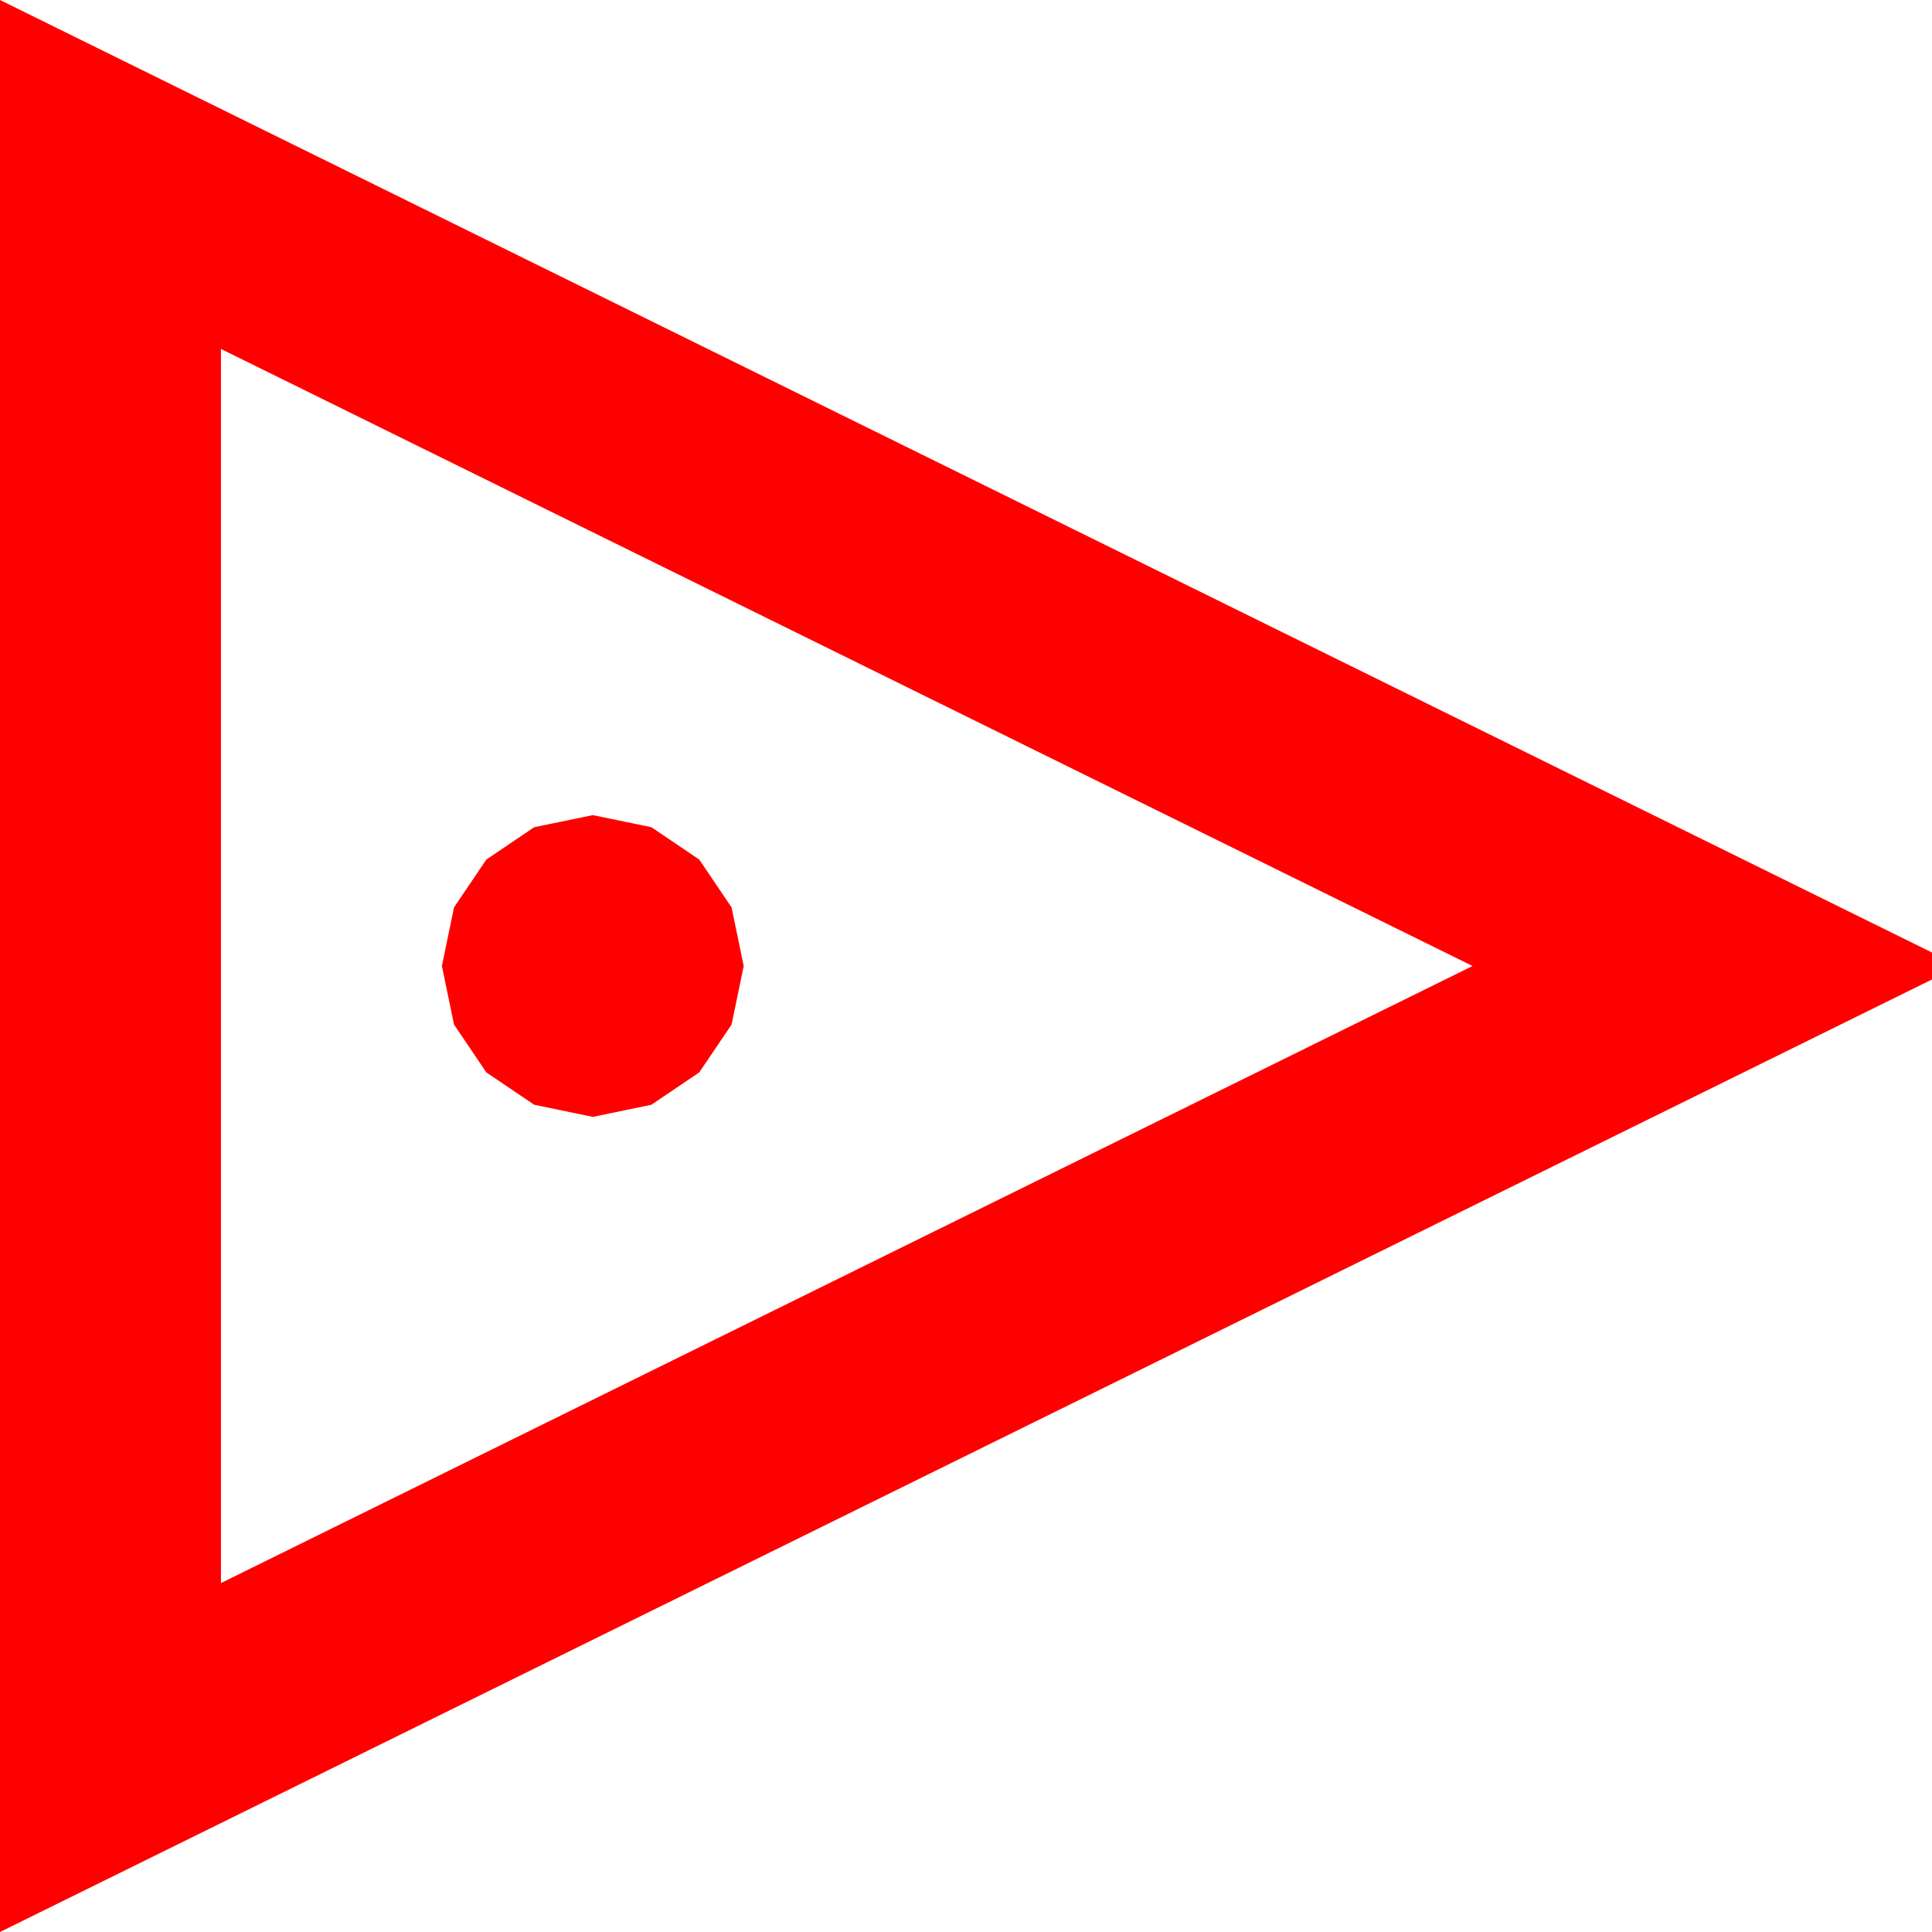 <?xml version="1.0" encoding="utf-8"?>
<!DOCTYPE svg PUBLIC "-//W3C//DTD SVG 1.1//EN" "http://www.w3.org/Graphics/SVG/1.1/DTD/svg11.dtd">
<svg width="42.012" height="42.012" xmlns="http://www.w3.org/2000/svg" xmlns:xlink="http://www.w3.org/1999/xlink" xmlns:xml="http://www.w3.org/XML/1998/namespace" version="1.1">
  <g>
    <g>
      <path style="fill:#FF0000;fill-opacity:1" d="M12.891,17.725L14.165,17.988 15.205,18.691 15.908,19.731 16.172,21.006 15.908,22.28 15.205,23.32 14.165,24.023 12.891,24.287 11.616,24.023 10.576,23.32 9.873,22.28 9.609,21.006 9.873,19.731 10.576,18.691 11.616,17.988 12.891,17.725z M4.805,7.588L4.805,34.424 32.021,21.006 4.805,7.588z M0,0L42.012,20.713 42.012,21.299 0,42.012 0,0z" />
    </g>
  </g>
</svg>